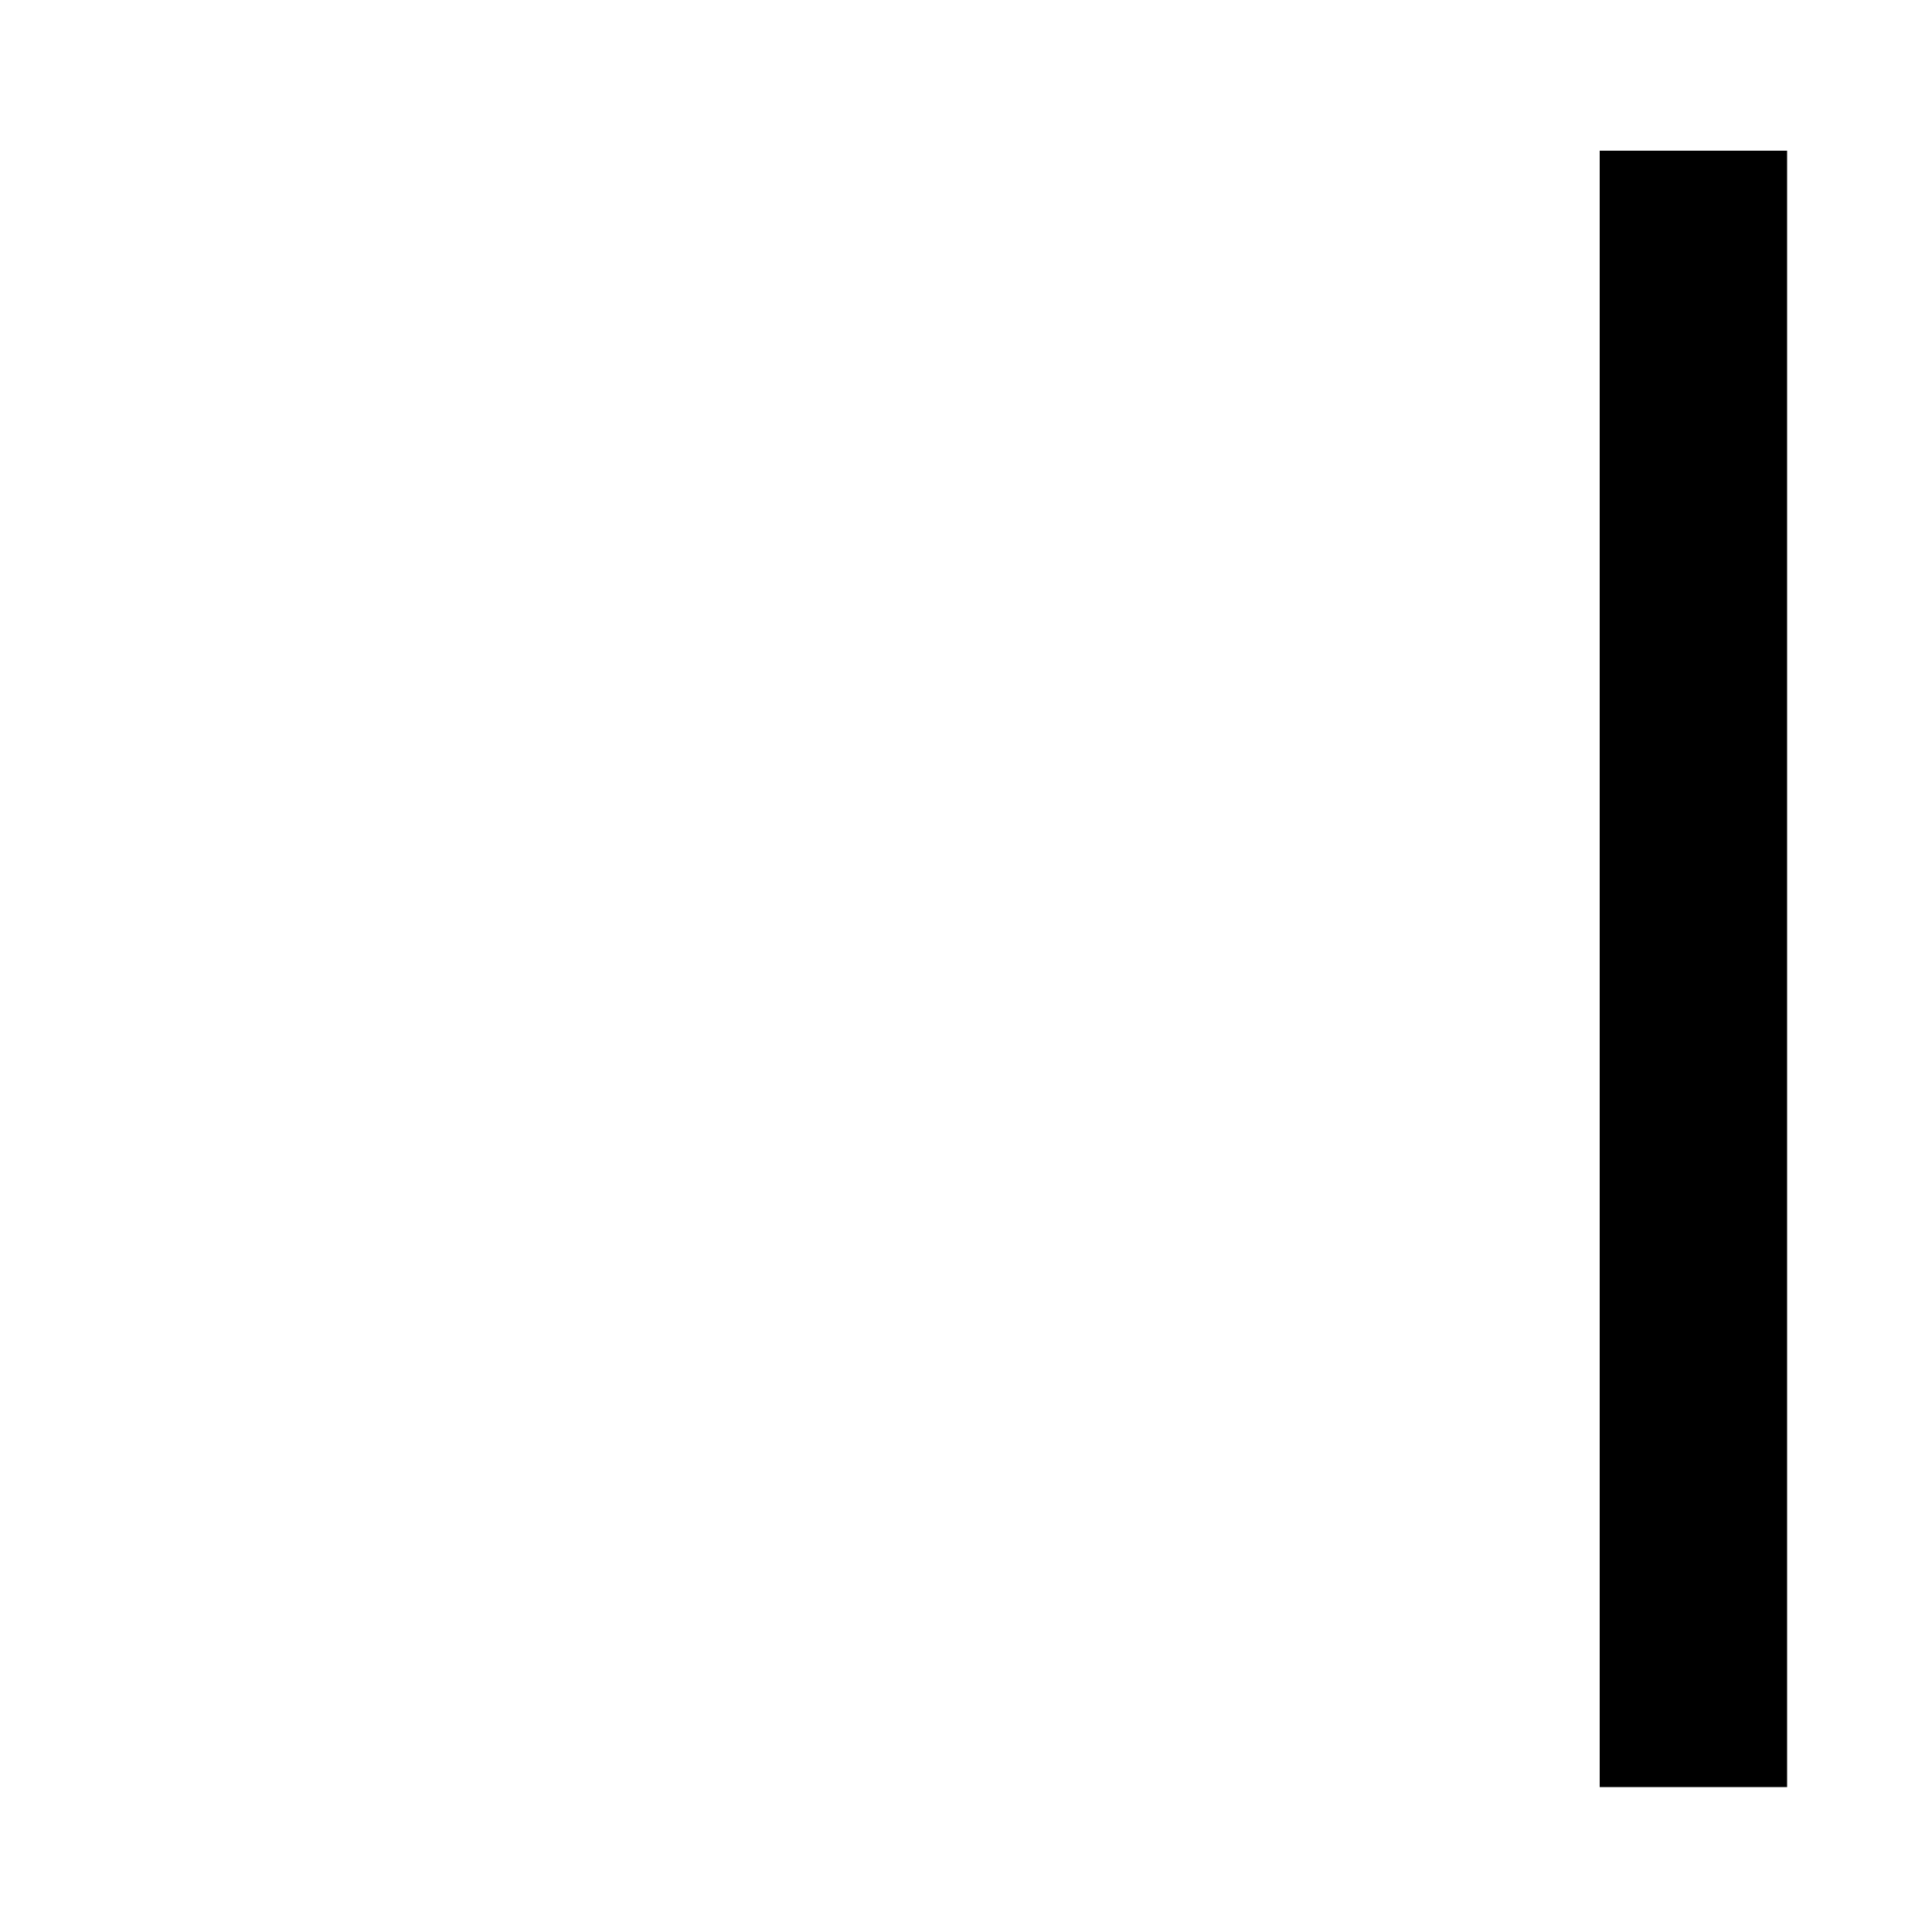 <svg id="svg" version="1.1" xmlns="http://www.w3.org/2000/svg" xmlns:xlink="http://www.w3.org/1999/xlink" width="400"
	 height="400" viewBox="0, 0, 400,400">
	<g id="svgg">
		<path id="path0"
			  d="M331.200 200.600 L 331.200 370.000 350.600 370.000 L 370.000 370.000 370.000 200.600 L 370.000 31.200 350.600 31.200 L 331.200 31.200 331.200 200.600 "
			  stroke="none" fill="#0000" fill-rule="evenodd"></path>
	</g>
</svg>
